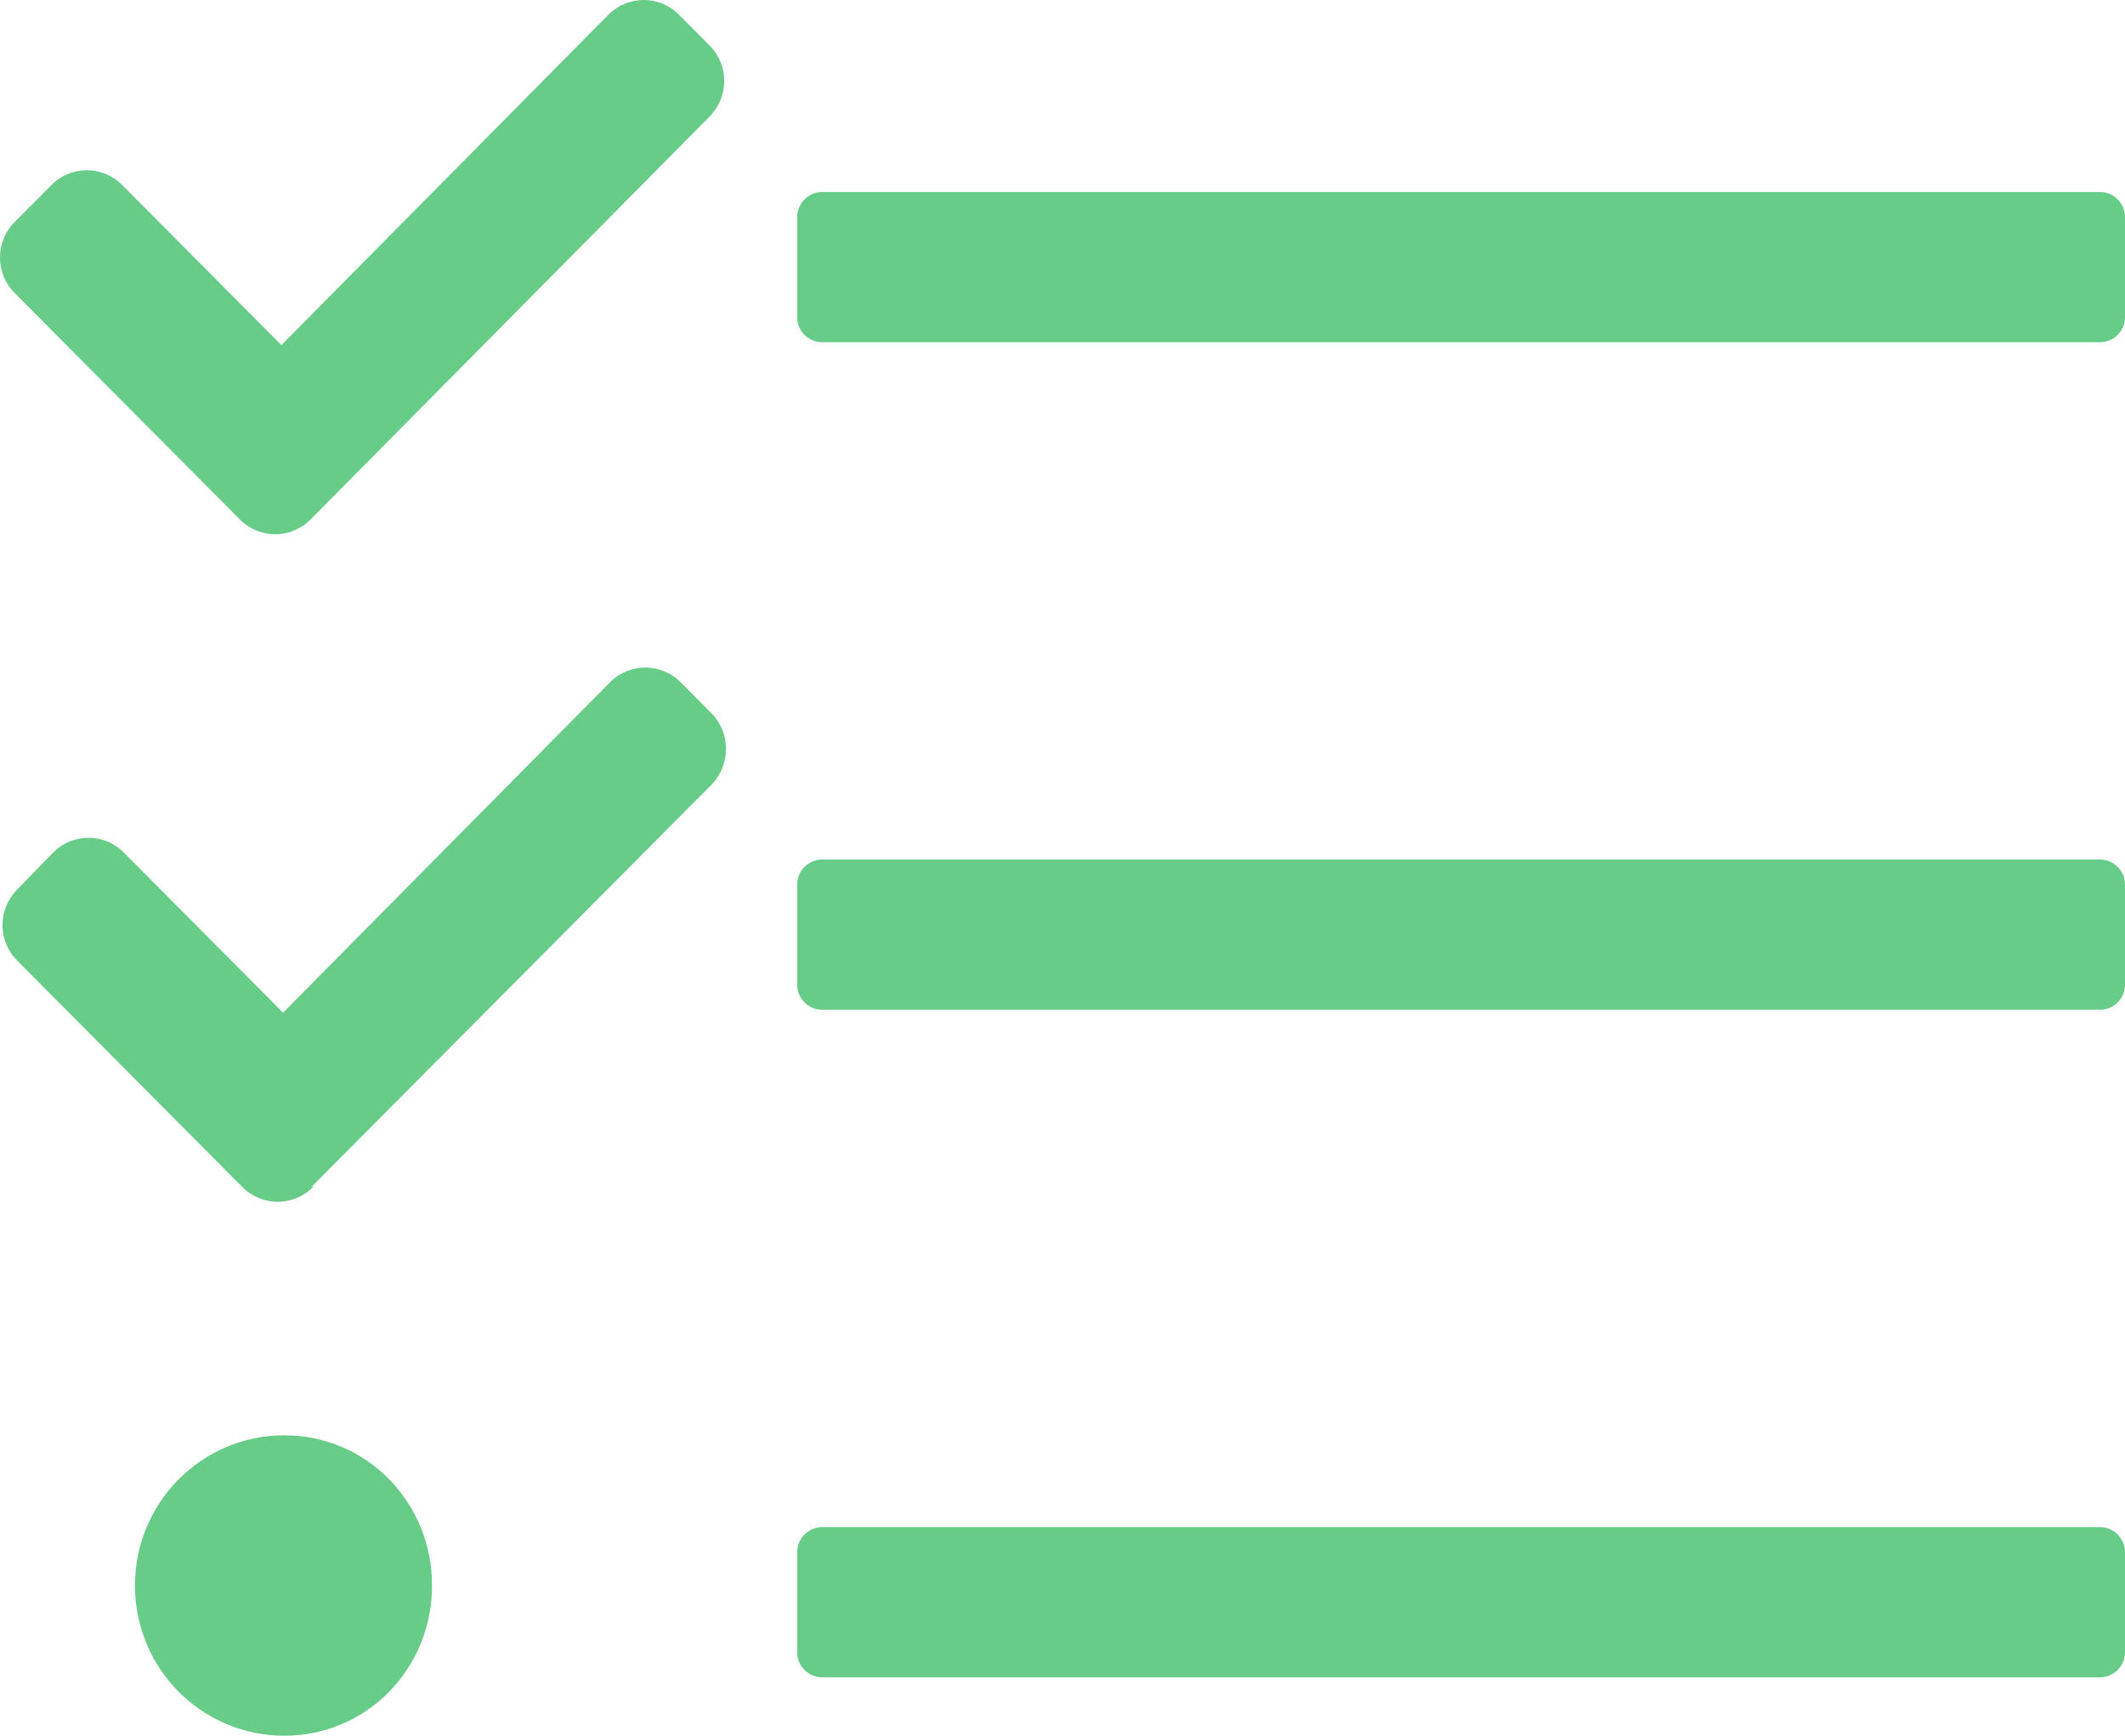 <?xml version="1.0" encoding="UTF-8"?>
<svg width="60px" height="49px" viewBox="0 0 60 49" version="1.1" xmlns="http://www.w3.org/2000/svg" xmlns:xlink="http://www.w3.org/1999/xlink">
    <!-- Generator: Sketch 55.1 (78136) - https://sketchapp.com -->
    <title>tasks</title>
    <desc>Created with Sketch.</desc>
    <g id="Page-1" stroke="none" stroke-width="1" fill="none" fill-rule="evenodd">
        <g id="Desktop-HD" transform="translate(-781, -723)" fill="#66CC88" fill-rule="nonzero">
            <path d="M840.297,732.661 L804.212,732.661 C803.825,732.661 803.509,732.343 803.509,731.954 L803.509,729.128 C803.509,728.739 803.825,728.421 804.212,728.421 L840.297,728.421 C840.684,728.421 841,728.739 841,729.128 L841,731.954 C841,732.343 840.684,732.661 840.297,732.661 Z M841,750.799 L841,747.973 C841,747.584 840.684,747.266 840.297,747.266 L804.212,747.266 C803.825,747.266 803.509,747.584 803.509,747.973 L803.509,750.799 C803.509,751.188 803.825,751.506 804.212,751.506 L840.297,751.506 C840.684,751.506 841,751.188 841,750.799 Z M841,769.644 L841,766.818 C841,766.429 840.684,766.111 840.297,766.111 L804.212,766.111 C803.825,766.111 803.509,766.429 803.509,766.818 L803.509,769.644 C803.509,770.033 803.825,770.351 804.212,770.351 L840.297,770.351 C840.684,770.351 841,770.033 841,769.644 Z M789.028,763.52 C786.697,763.52 784.811,765.416 784.811,767.76 C784.811,770.104 786.697,772 789.028,772 C791.36,772 793.199,770.104 793.199,767.76 C793.199,765.416 791.36,763.52 789.028,763.52 Z M801.037,724.287 L800.17,723.415 C799.619,722.862 798.729,722.862 798.178,723.415 L788.946,732.743 L784.447,728.221 C783.897,727.667 783.006,727.667 782.456,728.221 L781.413,729.269 C780.862,729.822 780.862,730.718 781.413,731.271 L787.775,737.667 C788.325,738.22 789.216,738.22 789.766,737.667 L789.79,737.643 L801.025,726.301 C801.588,725.735 801.588,724.84 801.037,724.287 Z M801.084,743.132 L800.217,742.26 C799.666,741.707 798.776,741.707 798.225,742.26 L788.993,751.588 L784.494,747.066 C783.944,746.512 783.053,746.512 782.503,747.066 L781.483,748.114 C780.933,748.668 780.933,749.563 781.483,750.116 L787.845,756.512 C788.396,757.065 789.286,757.065 789.837,756.512 L789.813,756.488 L801.096,745.146 C801.635,744.58 801.635,743.685 801.084,743.132 Z" id="tasks"></path>
        </g>
    </g>
</svg>